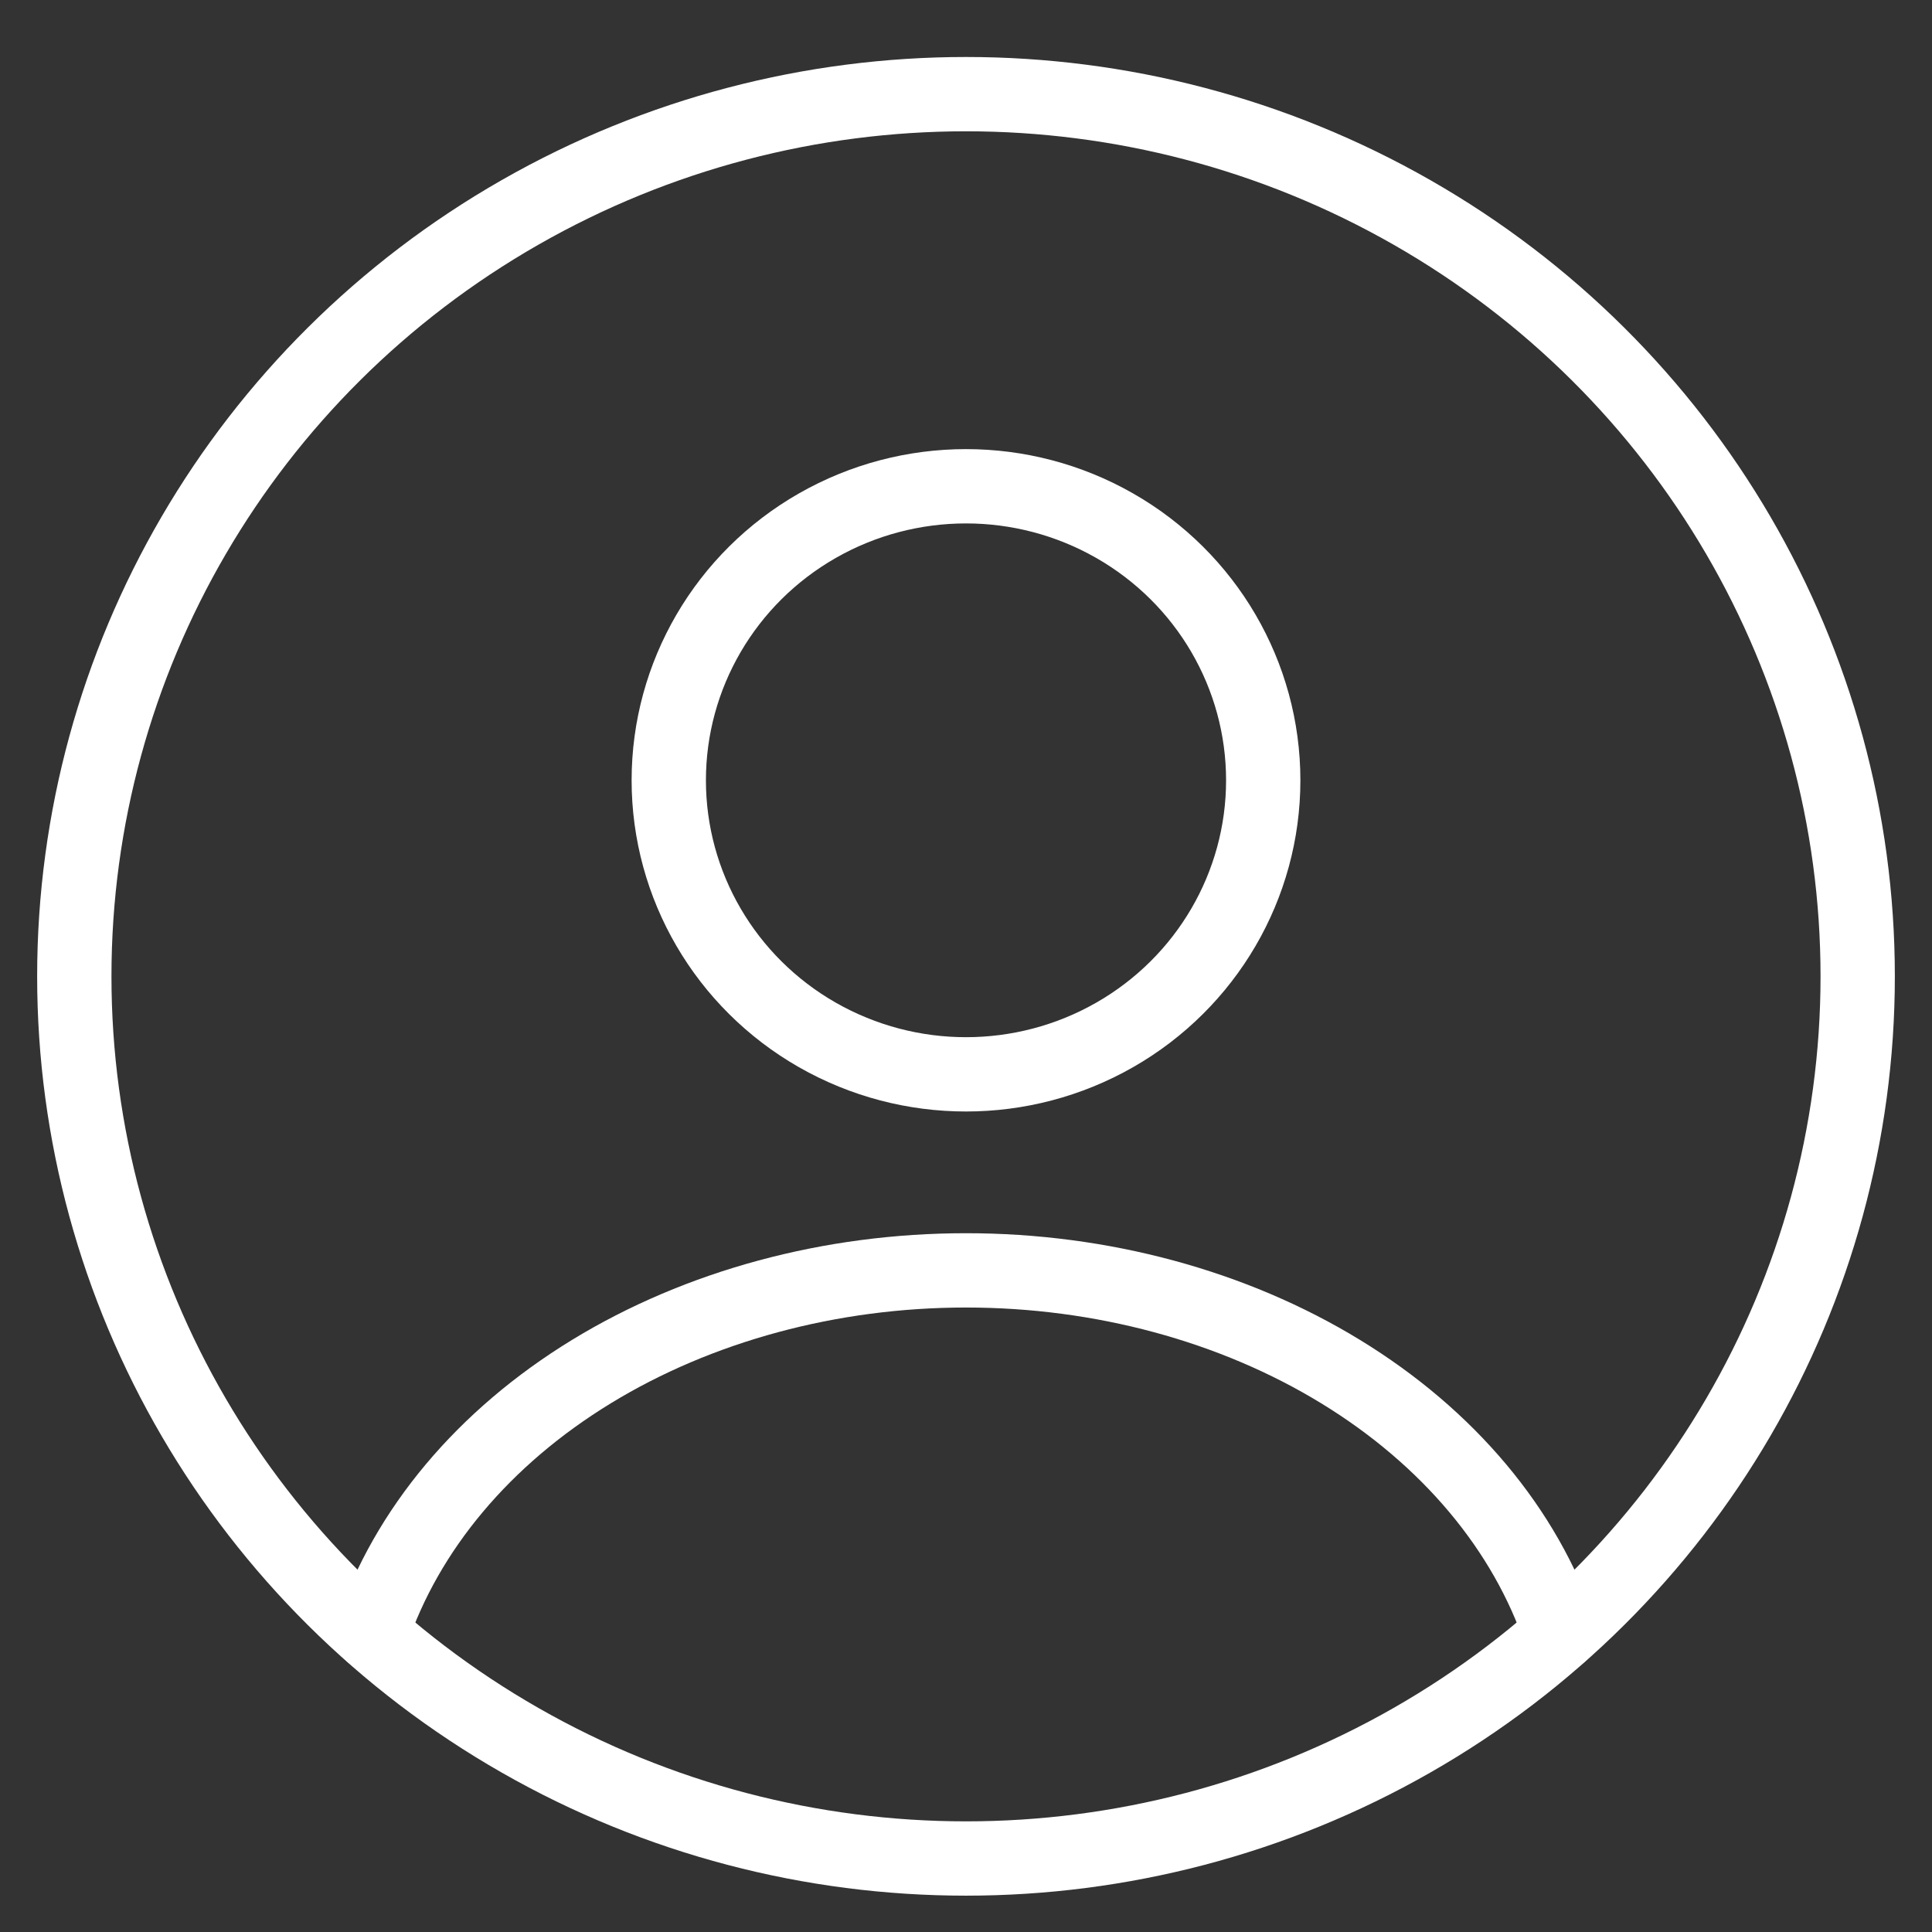 <svg width="26" height="26" viewBox="0 0 26 26" fill="none" xmlns="http://www.w3.org/2000/svg">
<rect x="0" y="0" width="26" height="26" fill="#333333" stroke="none"/>
<ellipse cx="13" cy="10.501" rx="4" ry="3.957" stroke="white" stroke-linecap="round"/>
<ellipse cx="13" cy="13.139" rx="12" ry="11.872" stroke="white"/>
<path d="M21 21.985C20.528 20.582 19.488 19.343 18.042 18.459C16.596 17.575 14.823 17.096 13 17.096C11.177 17.096 9.405 17.575 7.958 18.459C6.512 19.343 5.472 20.582 5 21.985" stroke="white" stroke-linecap="round"/>
</svg>
